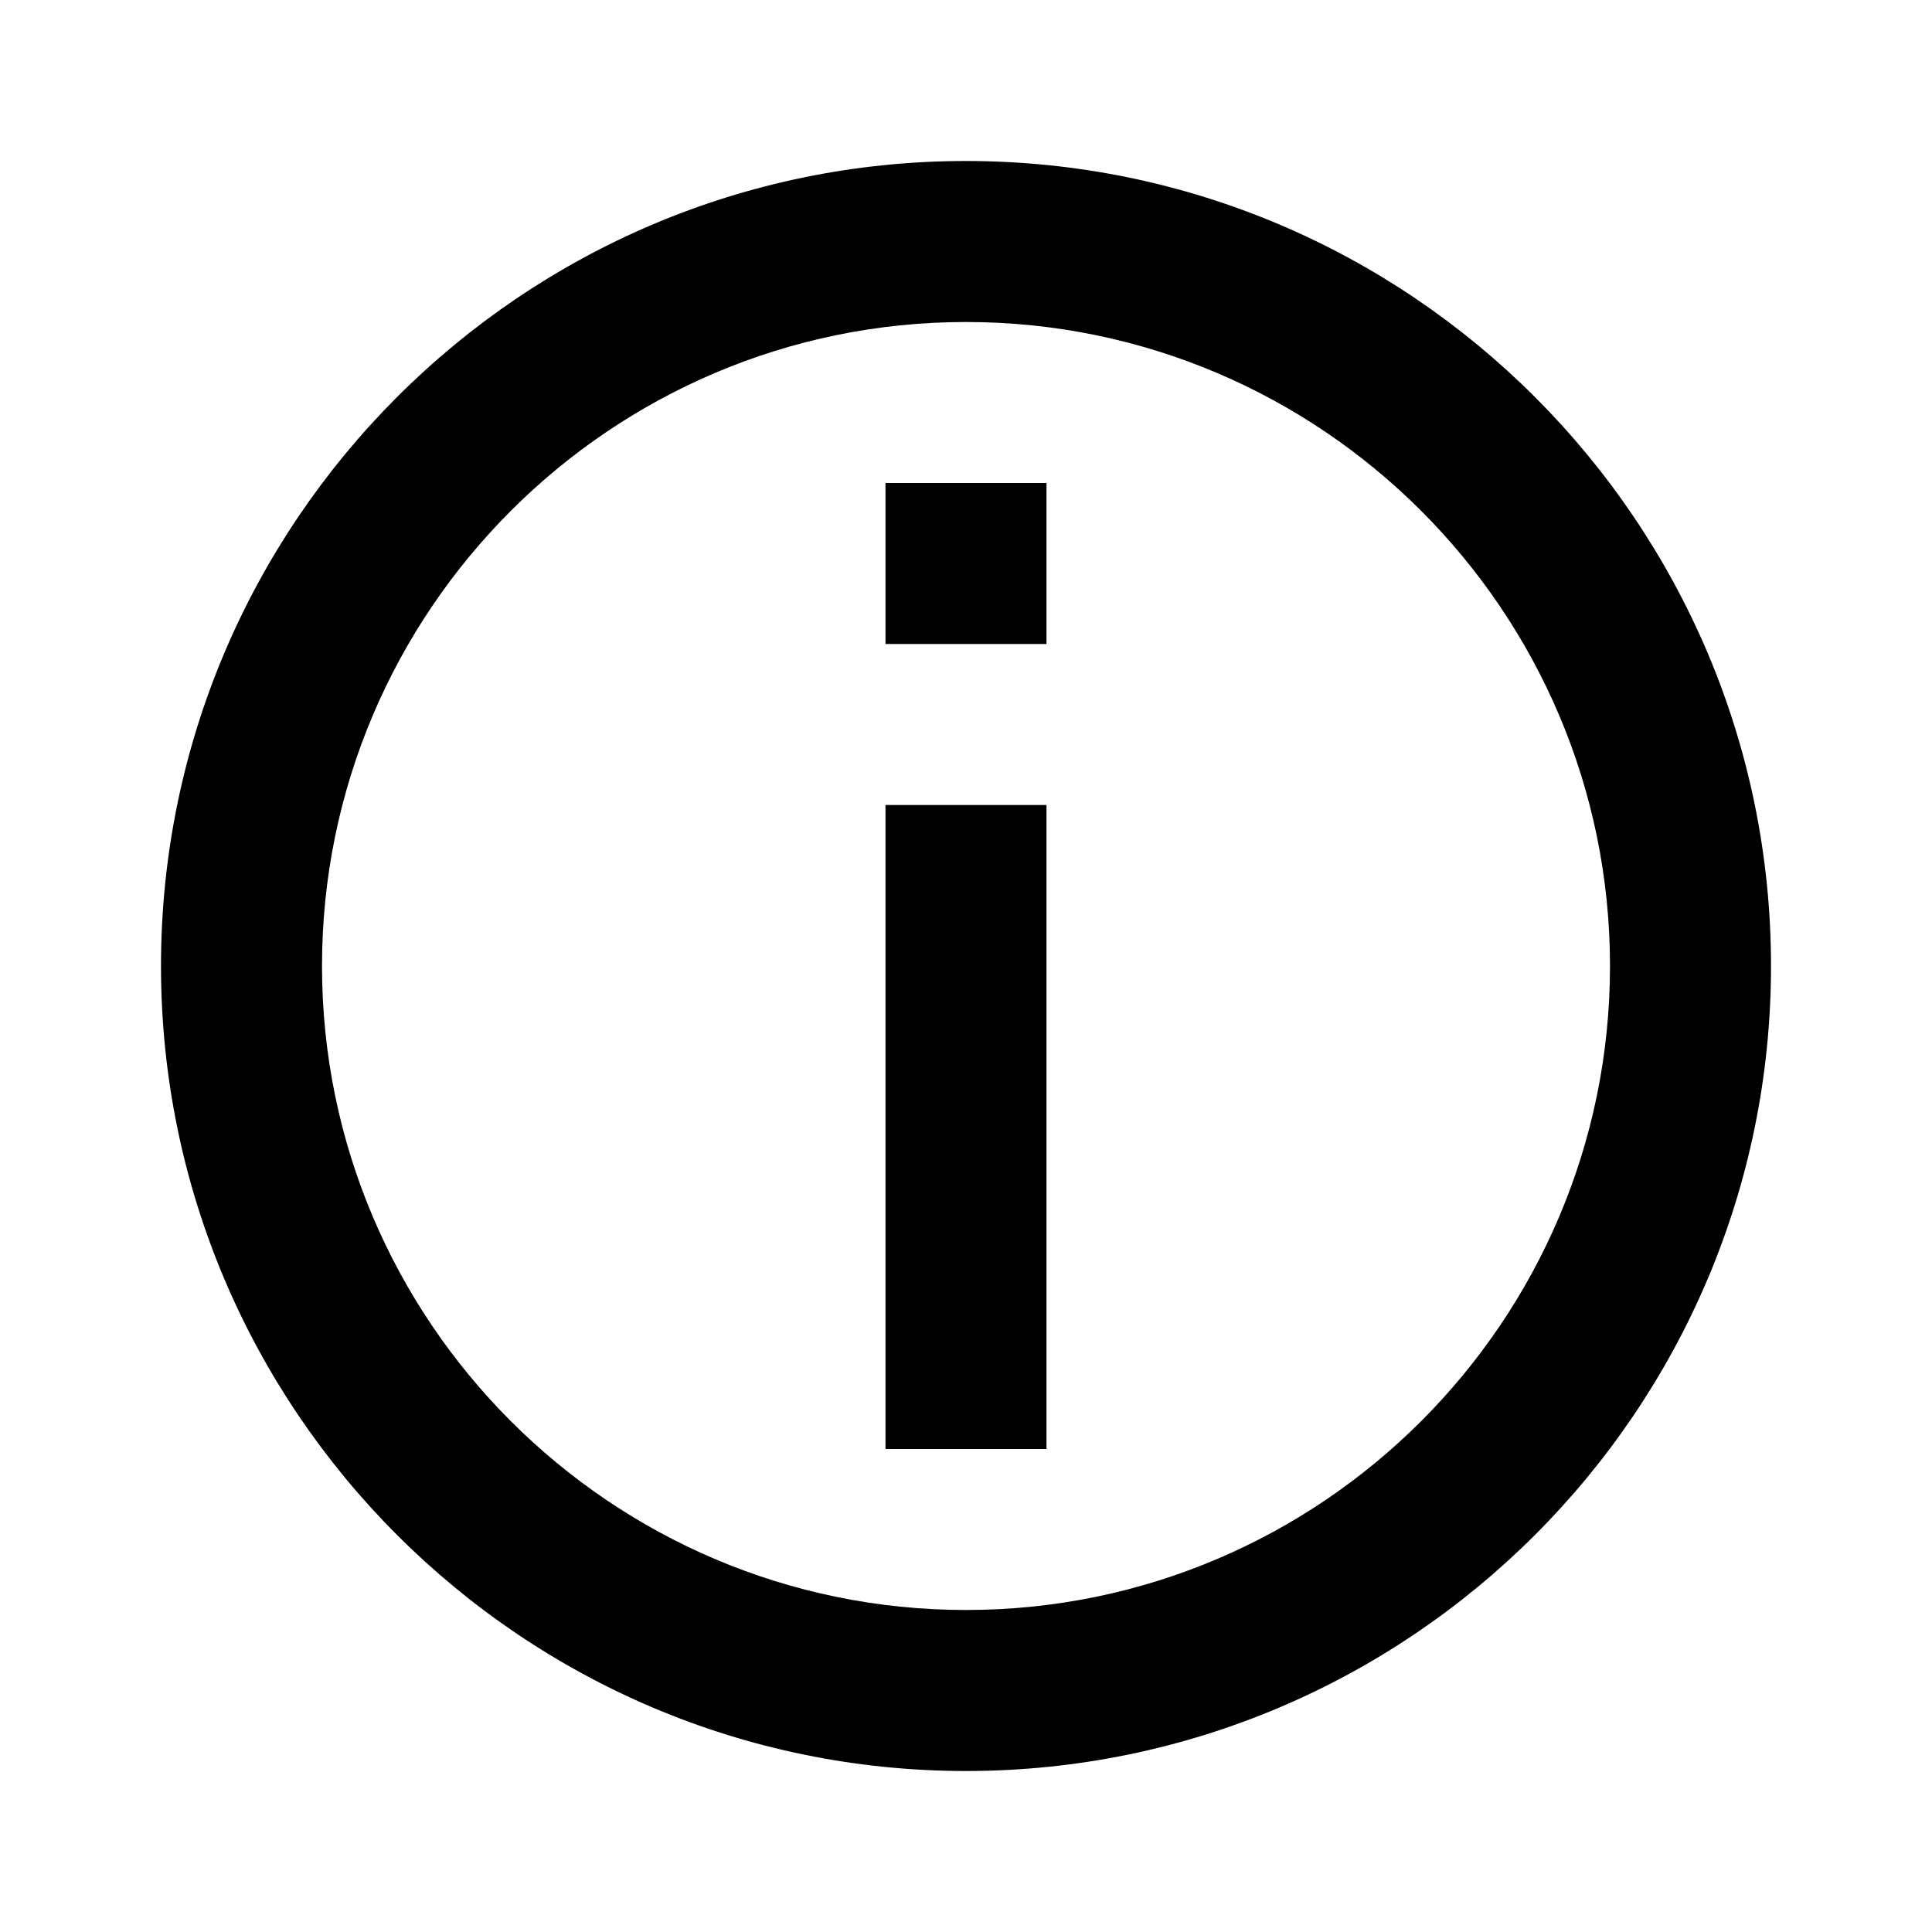 <svg t="1629175499070" class="icon" viewBox="0 0 1024 1024" version="1.1" xmlns="http://www.w3.org/2000/svg" p-id="28018" width="200" height="200"><path d="M512 85.33C276.73 85.33 85.33 276.74 85.33 512S276.73 938.67 512 938.67 938.67 747.26 938.67 512 747.27 85.33 512 85.33z m0 768c-188.21 0-341.33-153.12-341.33-341.33S323.79 170.67 512 170.67 853.33 323.79 853.33 512 700.21 853.33 512 853.33z" p-id="28019"></path><path d="M469.33 426.67h85.33V768h-85.33zM469.33 256h85.33v85.33h-85.33z" p-id="28020"></path></svg>
